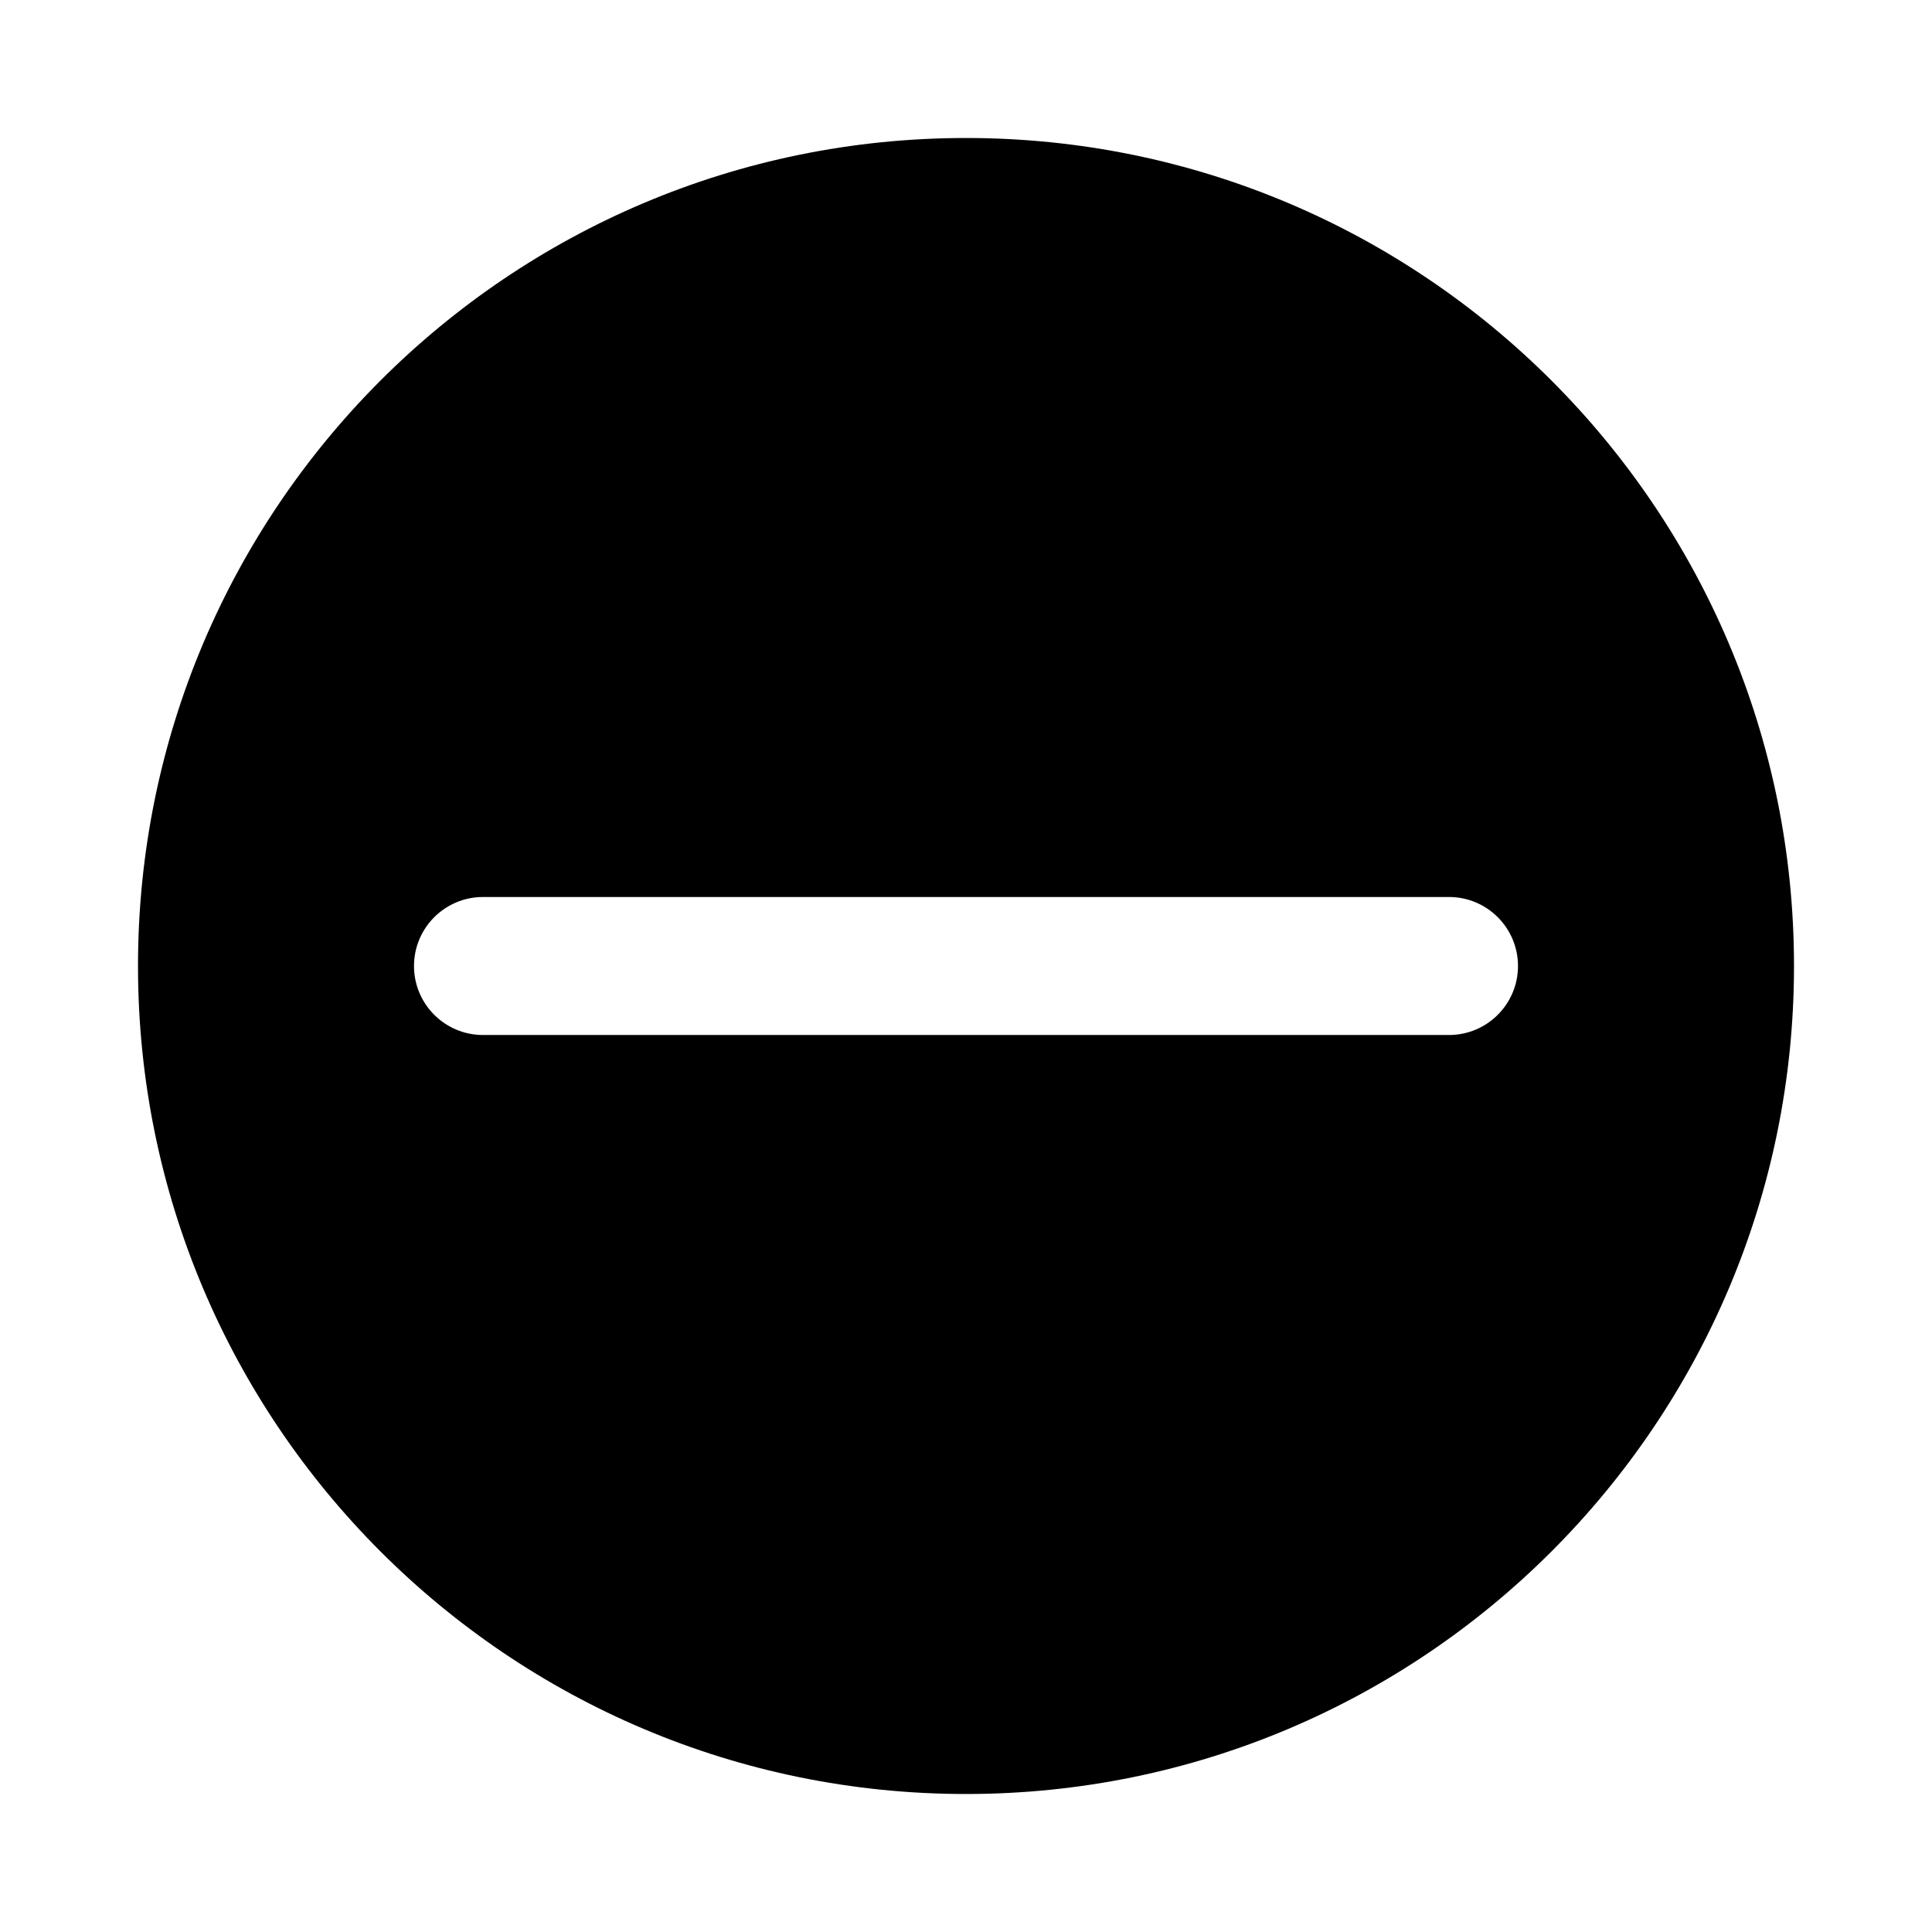 <svg width="28" height="28" viewBox="0 0 28 28" fill="currentColor" xmlns="http://www.w3.org/2000/svg">
    <path d="M14 2C20.627 2 26 7.373 26 14C26 20.627 20.627 26 14 26C7.372 26 2 20.627 2 14C2 7.373 7.372 2 14 2ZM21 13H7C6.448 13 6 13.448 6 14C6 14.552 6.448 15 7 15H21C21.552 15 22 14.552 22 14C22 13.448 21.552 13 21 13Z"/>
</svg>
